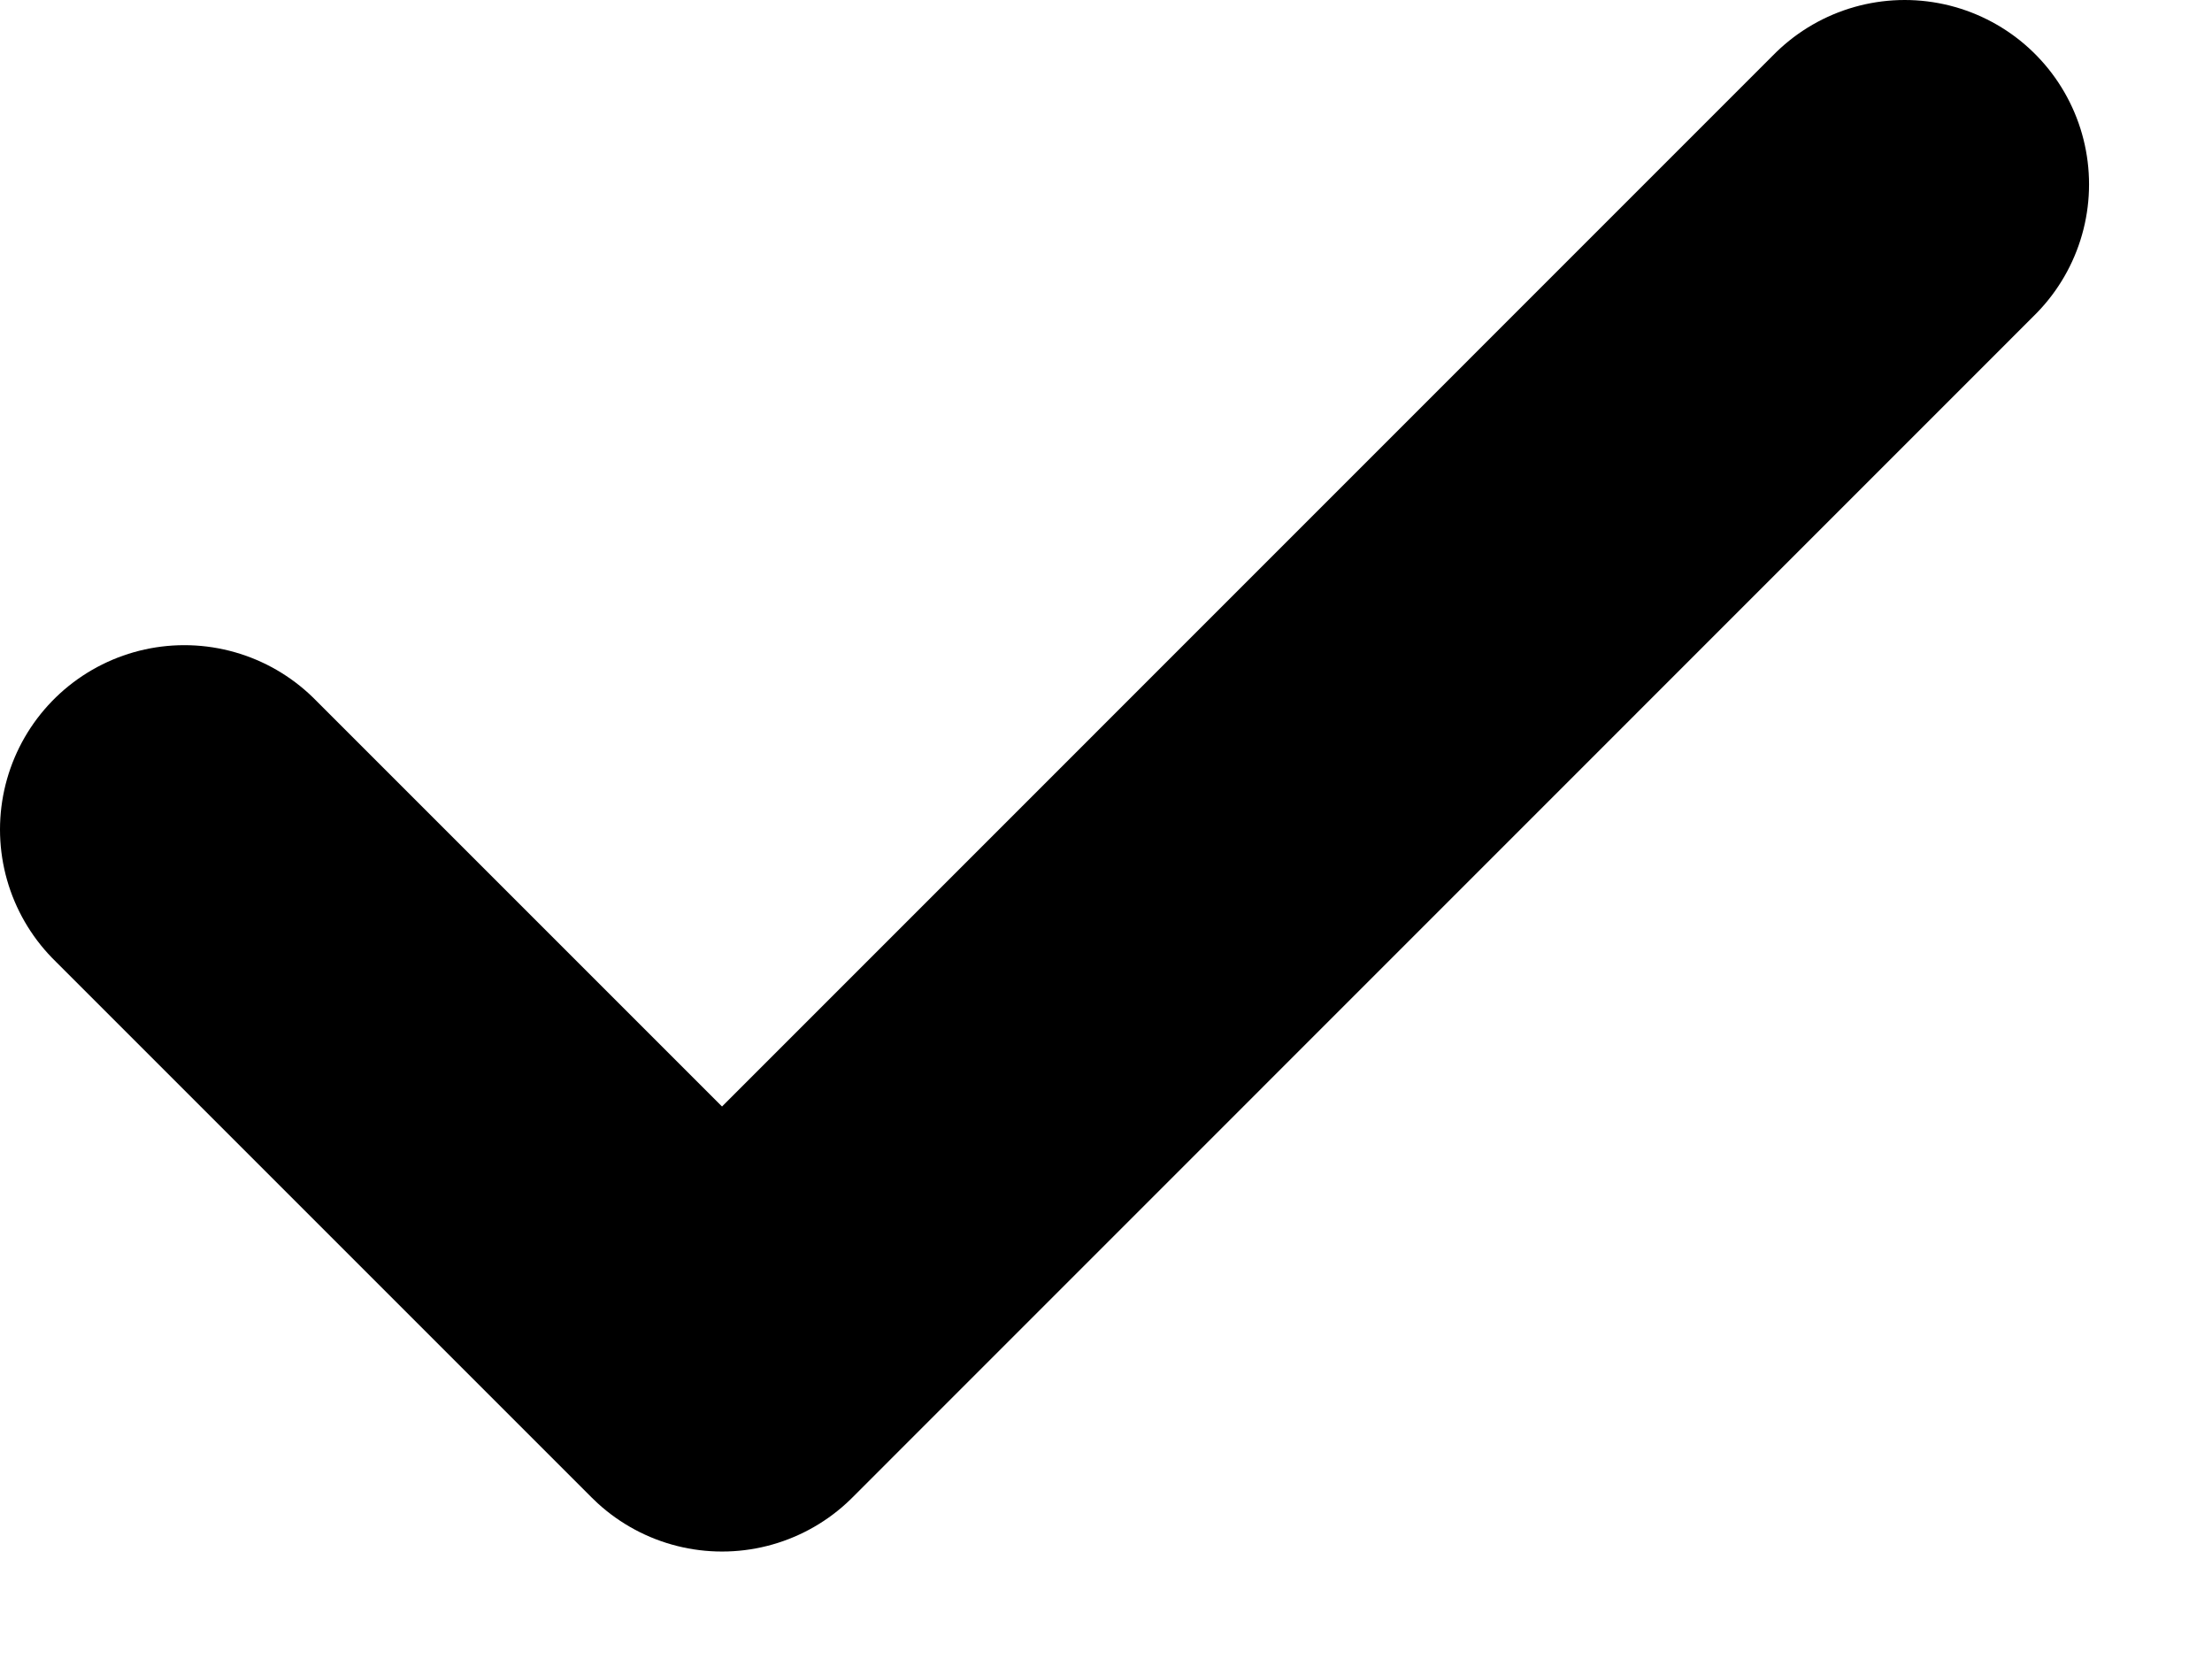 <svg width="12" height="9" viewBox="0 0 12 9" fill="none" xmlns="http://www.w3.org/2000/svg">
<path d="M10.333 1L3.917 7.417L1 4.5" stroke="black" stroke-width="2" stroke-linecap="round" stroke-linejoin="round"/>
</svg>
